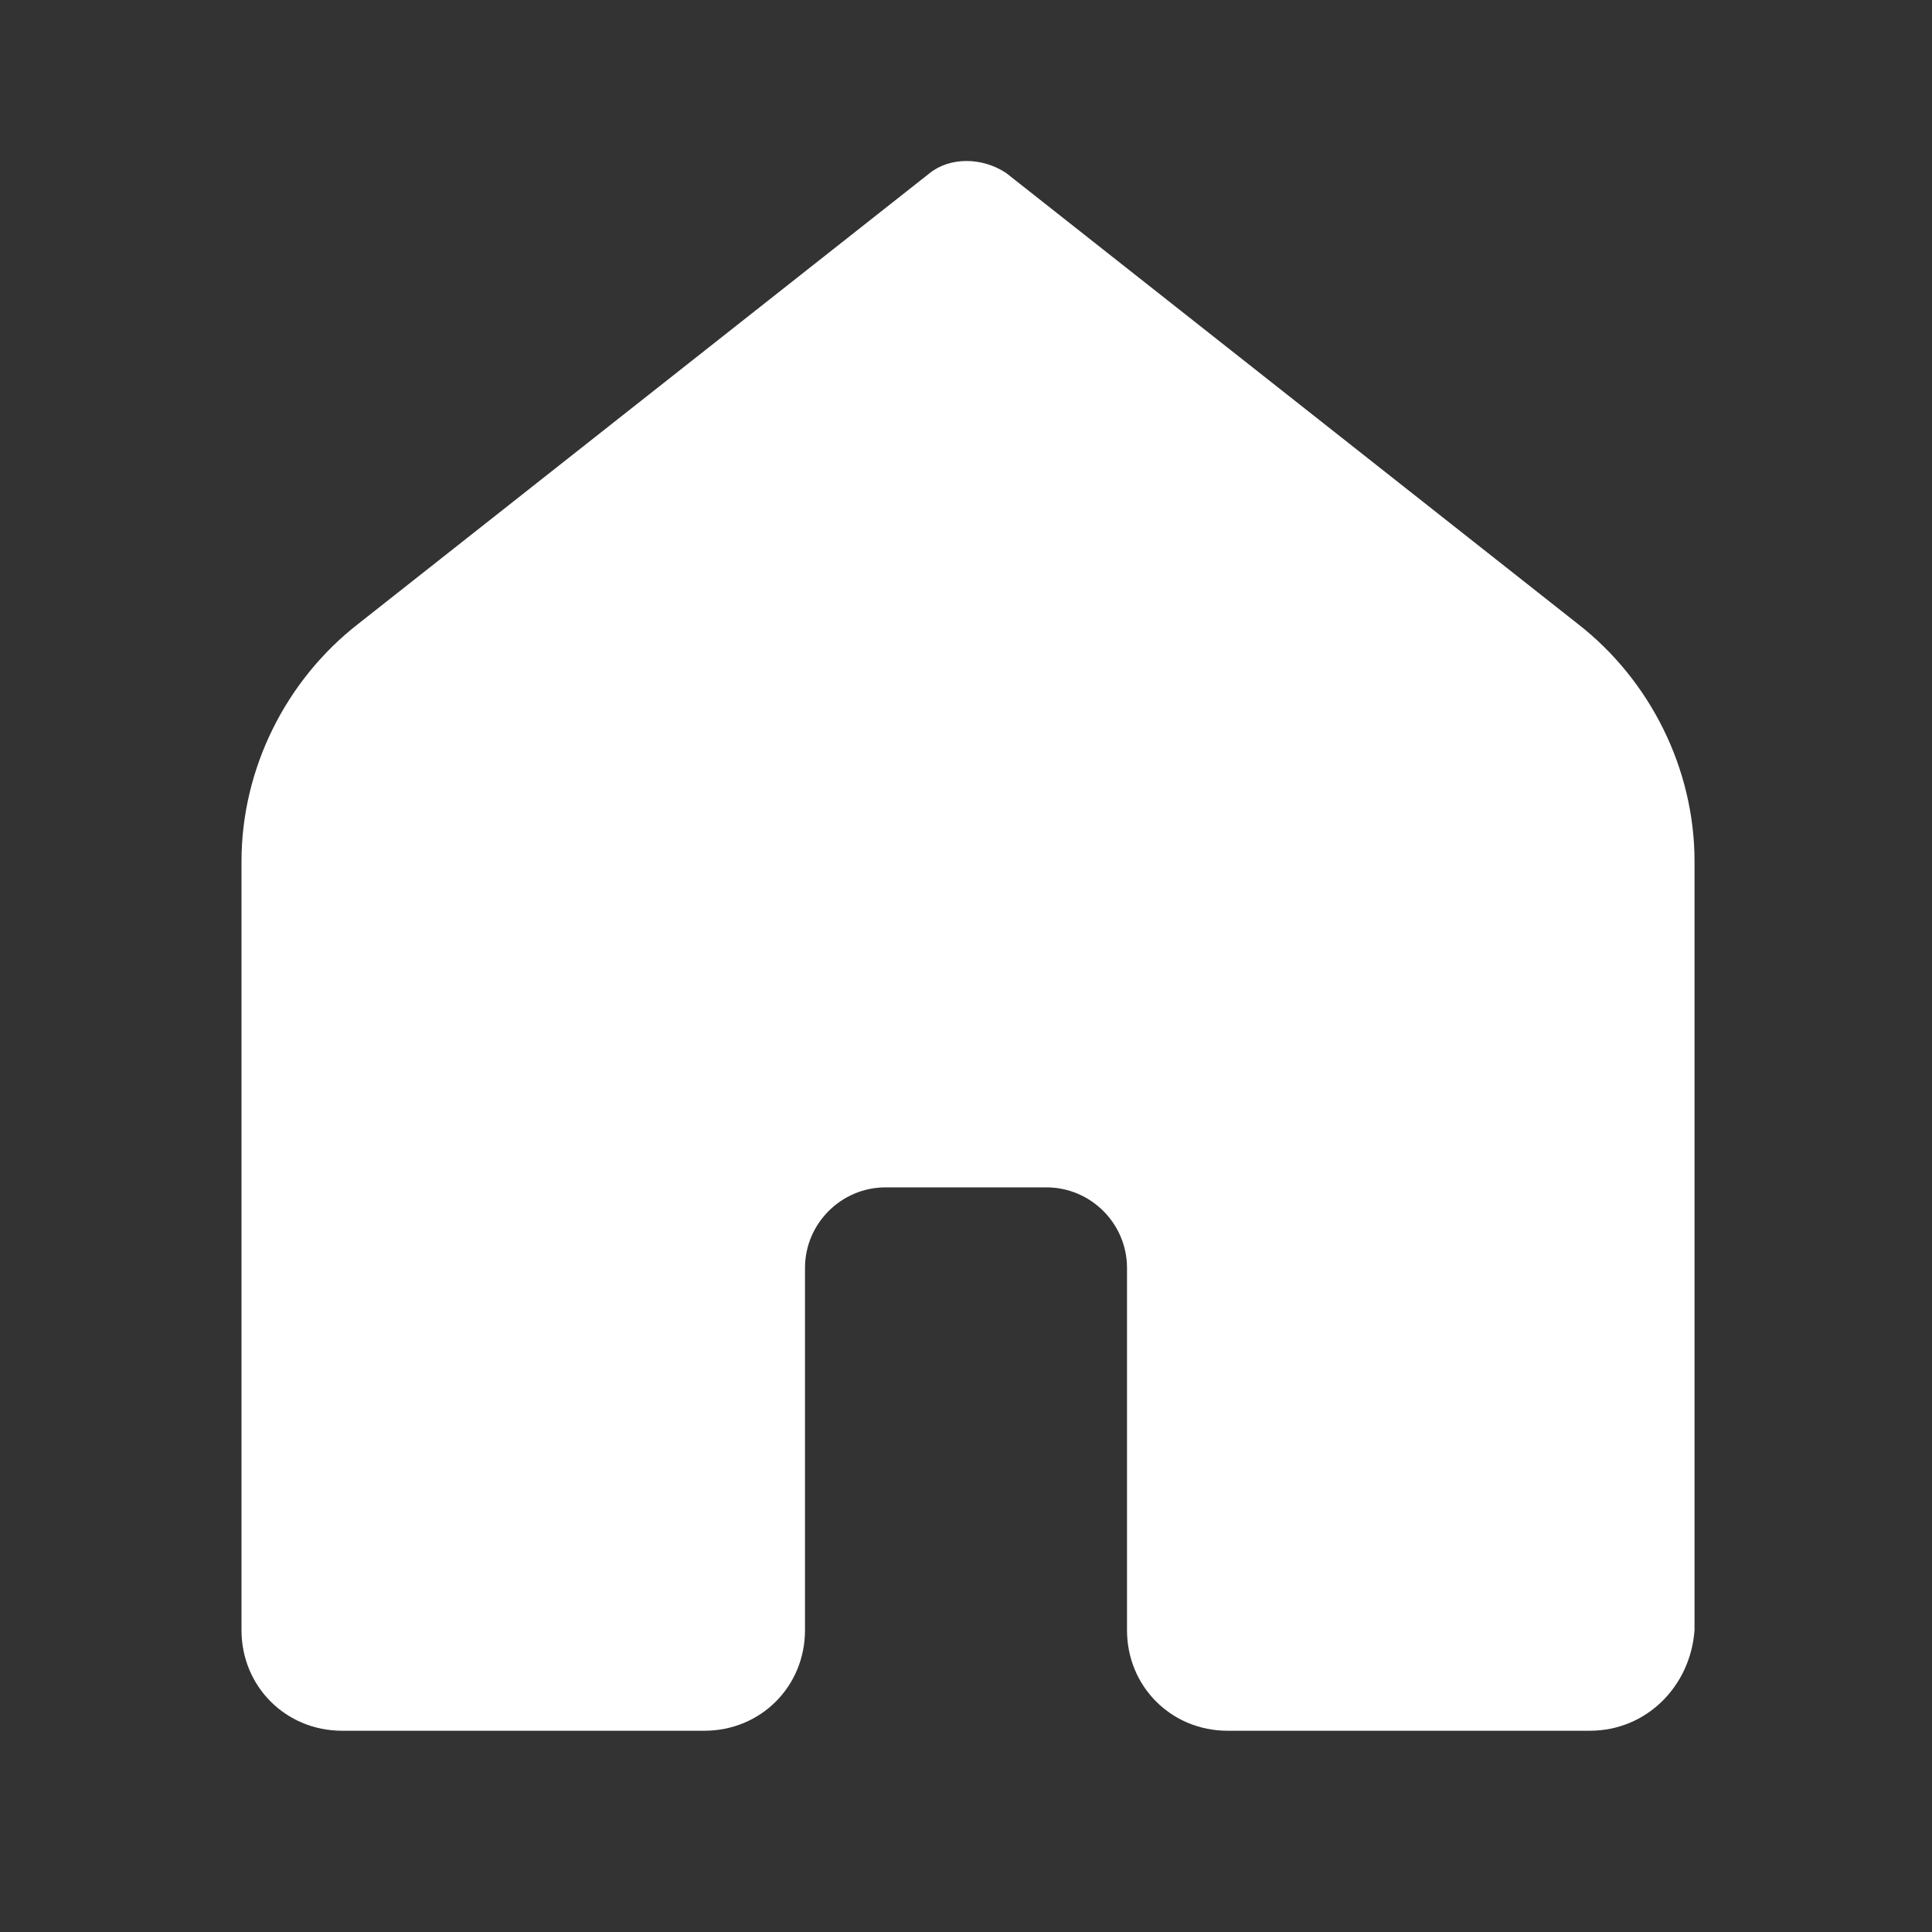 <?xml version="1.0" encoding="utf-8"?>
<!-- Generator: Adobe Illustrator 27.0.0, SVG Export Plug-In . SVG Version: 6.00 Build 0)  -->
<svg version="1.1" id="Layer_1" xmlns="http://www.w3.org/2000/svg" xmlns:xlink="http://www.w3.org/1999/xlink" x="0px" y="0px"
	 viewBox="0 0 48 48" style="enable-background:new 0 0 48 48;" xml:space="preserve">
<rect x="0" y="0" width="48" height="48" fill="#333333" stroke="none"/>
<style type="text/css">
	.st0{fill:#FFFFFF;}
</style>
<path class="st0" d="M39.5,43h-9c-1.4,0-2.5-1.1-2.5-2.5v-9c0-1.1-0.9-2-2-2h-4c-1.1,0-2,0.9-2,2v9c0,1.4-1.1,2.5-2.5,2.5h-9
	C7.1,43,6,41.9,6,40.5V21.4c0-2.3,1.1-4.5,2.9-5.9L23.1,4.3c0.5-0.4,1.3-0.4,1.9,0l14.2,11.2c1.8,1.4,2.9,3.6,2.9,5.9v19.1
	C42,41.9,40.9,43,39.5,43z"/>
</svg>
